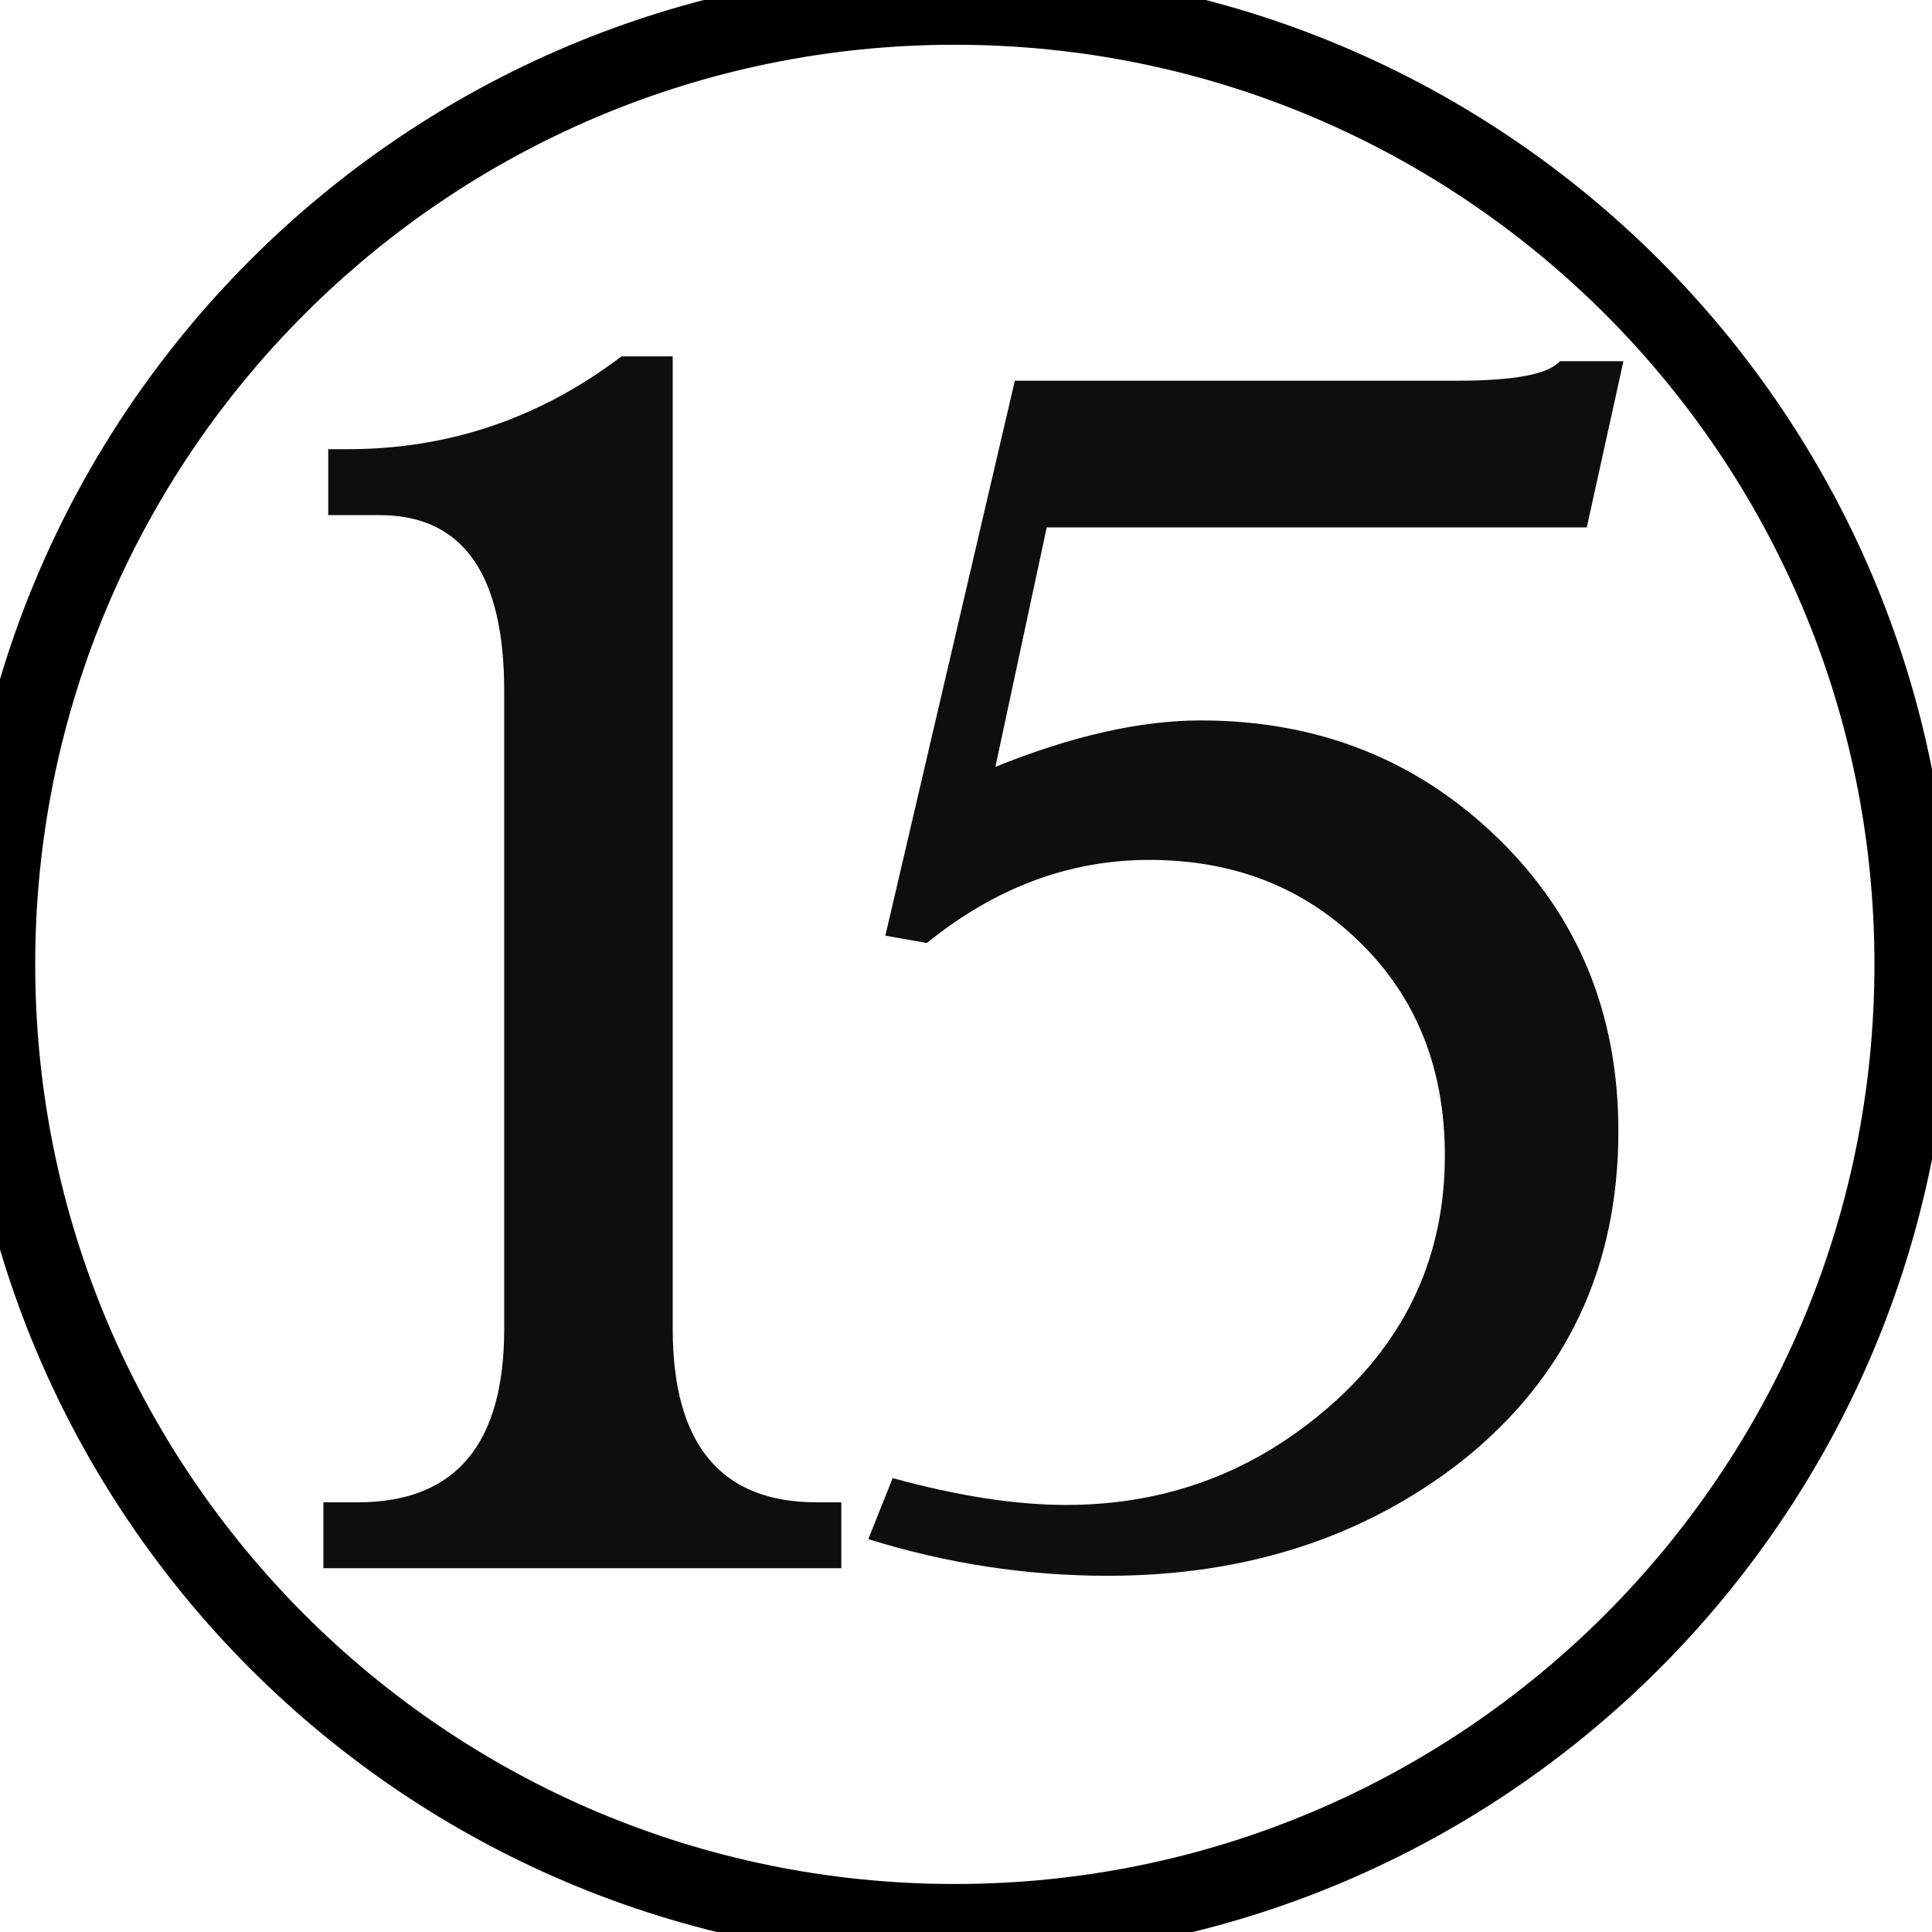 <?xml version="1.0" encoding="UTF-8" standalone="no"?>
<svg
   xmlns:dc="http://purl.org/dc/elements/1.1/"
   xmlns:cc="http://creativecommons.org/ns#"
   xmlns:rdf="http://www.w3.org/1999/02/22-rdf-syntax-ns#"
   xmlns:svg="http://www.w3.org/2000/svg"
   xmlns="http://www.w3.org/2000/svg"
   xmlns:sodipodi="http://sodipodi.sourceforge.net/DTD/sodipodi-0.dtd"
   xmlns:inkscape="http://www.inkscape.org/namespaces/inkscape"
   width="101"
   height="101"
   viewBox="0 0 26.723 26.723"
   version="1.1"
   id="svg1373"
   inkscape:version="1.0.1 (3bc2e813f5, 2020-09-07)"
   sodipodi:docname="colourless_15.svg">
  <defs
     id="defs1367" />
  <sodipodi:namedview
     id="base"
     pagecolor="#ffffff"
     bordercolor="#666666"
     borderopacity="1.0"
     inkscape:pageopacity="0.0"
     inkscape:pageshadow="2"
     inkscape:zoom="1.979899"
     inkscape:cx="117.43847"
     inkscape:cy="151.29002"
     inkscape:document-units="mm"
     inkscape:current-layer="layer1"
     inkscape:document-rotation="0"
     showgrid="false"
     units="px"
     inkscape:window-width="2560"
     inkscape:window-height="1377"
     inkscape:window-x="1912"
     inkscape:window-y="-8"
     inkscape:window-maximized="1" />
  <g
     inkscape:label="Layer 1"
     inkscape:groupmode="layer"
     id="layer1">
    <g
       id="g2190"
       style="fill:none;stroke:#000000;stroke-opacity:1;stroke-width:4"
       transform="matrix(0.265,0,0,0.265,111.257,27.914)">
      <path
         
         d="M -320,-55.002 C -320,-27.387 -342.387,-5 -370.002,-5 -397.615,-5 -420,-27.387 -420,-55.002 c 0,-27.613 22.385,-49.998 49.998,-49.998 27.615,0 50.002,22.385 50.002,49.998 z"
         id="path2188"
         style="fill:none;stroke:#000000;stroke-opacity:1;stroke-width:4" />
    </g>
    <path
       fill="#0d0f0f"
       d="m 9.305,4.929 v 13.451 c 0,1.599 0.666,2.4 1.994,2.4 h 0.338 v 0.911 H 4.473 v -0.911 h 0.473 c 1.352,0 2.028,-0.8 2.028,-2.4 V 9.558 c 0,-1.622 -0.575,-2.433 -1.725,-2.433 H 4.54 V 6.213 h 0.271 c 1.397,0 2.658,-0.428 3.785,-1.284 z m 4.732,0.337 H 20.155 c 0.79,0 1.262,-0.089 1.421,-0.27 h 0.879 l -0.507,2.299 H 14.478 l -0.71,3.312 c 1.058,-0.428 2.005,-0.642 2.839,-0.642 1.623,0 2.991,0.542 4.106,1.623 1.115,1.081 1.672,2.432 1.672,4.056 0,1.892 -0.72,3.413 -2.162,4.563 -1.353,1.058 -2.987,1.589 -4.901,1.589 -1.127,0 -2.23,-0.17 -3.312,-0.507 l 0.337,-0.844 c 0.901,0.247 1.701,0.371 2.4,0.371 1.397,0 2.62,-0.461 3.667,-1.385 1.048,-0.924 1.571,-2.074 1.571,-3.448 0,-1.194 -0.388,-2.175 -1.165,-2.94 -0.778,-0.766 -1.752,-1.149 -2.924,-1.149 -1.104,0 -2.129,0.383 -3.076,1.149 l -0.574,-0.101 z"
       id="path2192"
       style="stroke-width:0.265" />
  </g>
</svg>
